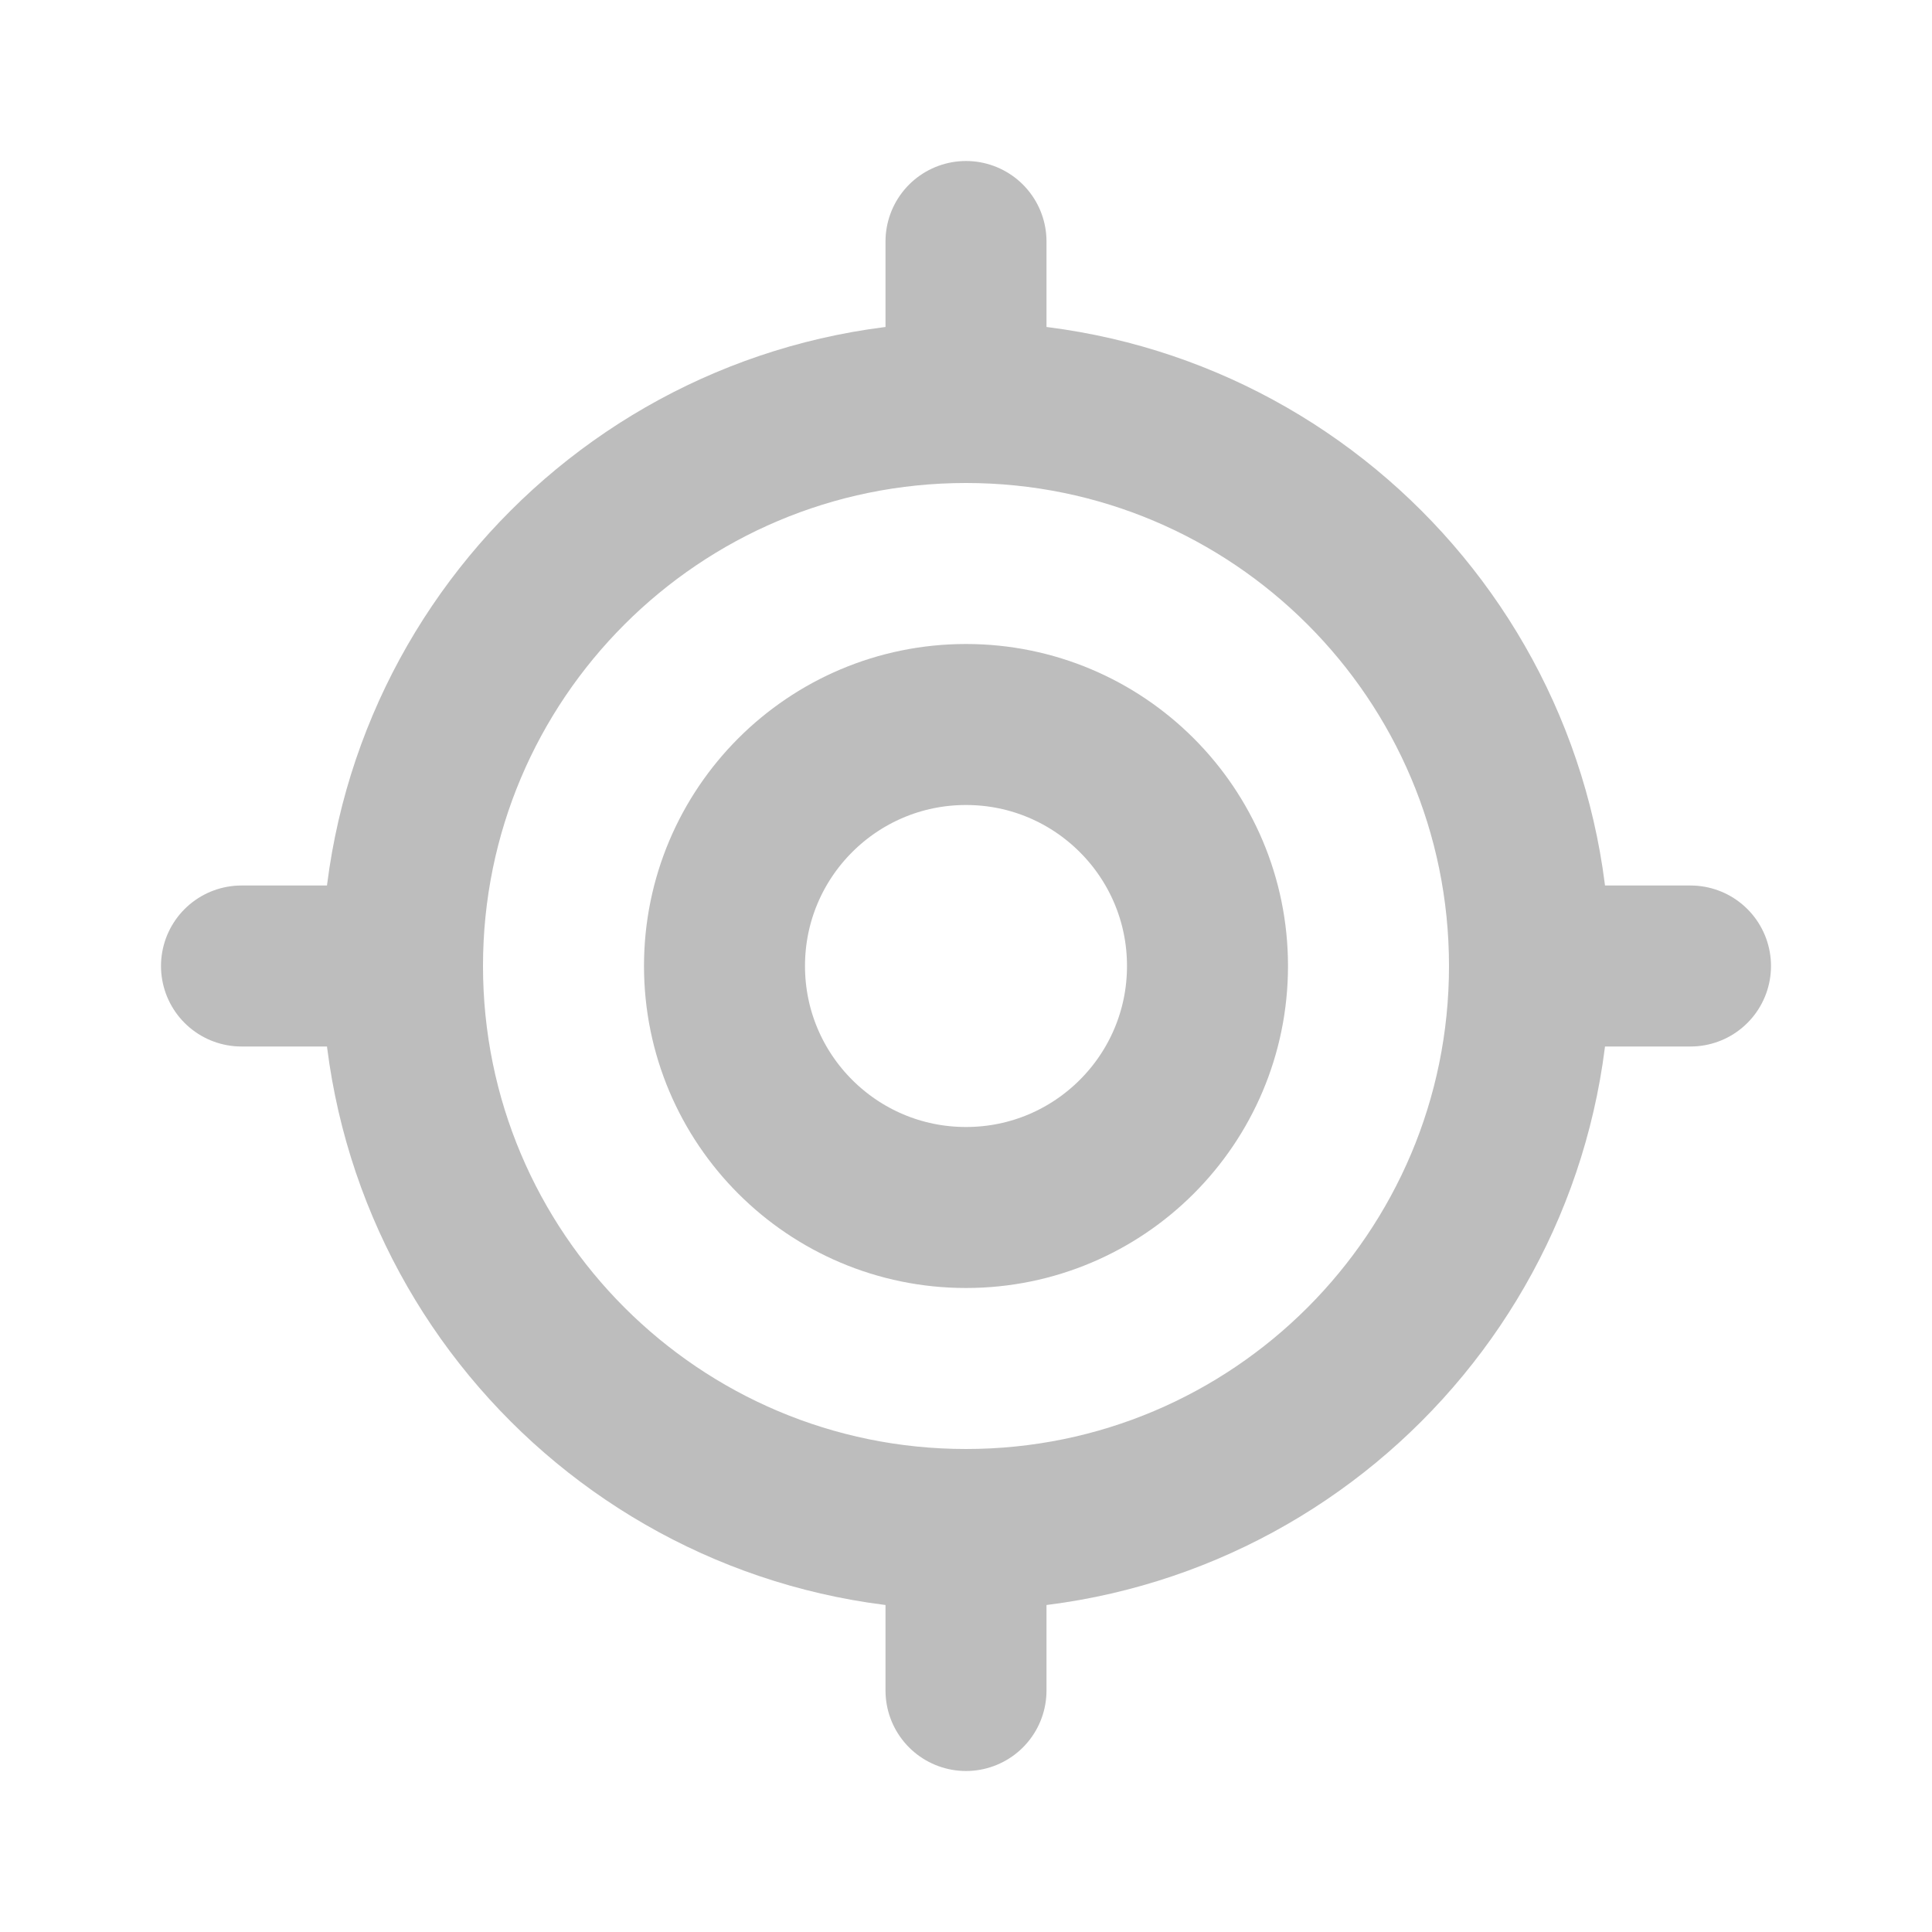 <!DOCTYPE svg PUBLIC "-//W3C//DTD SVG 1.1//EN" "http://www.w3.org/Graphics/SVG/1.1/DTD/svg11.dtd">
<!-- Uploaded to: SVG Repo, www.svgrepo.com, Transformed by: SVG Repo Mixer Tools -->
<svg width="800px" height="800px" viewBox="0 0 24 24" fill="none" xmlns="http://www.w3.org/2000/svg" stroke="#697565">
<g id="SVGRepo_bgCarrier" stroke-width="0"/>
<g id="SVGRepo_tracerCarrier" stroke-linecap="round" stroke-linejoin="round"/>
<g id="SVGRepo_iconCarrier"> <path d="M19 12C19 15.866 15.866 19 12 19C8.134 19 5 15.866 5 12C5 8.134 8.134 5 12 5C15.866 5 19 8.134 19 12Z" stroke="#bdbdbd" stroke-width="2"/> <path d="M19 12H21" stroke="#bdbdbd" stroke-width="2" stroke-linecap="round" stroke-linejoin="round"/> <path d="M3 12H5" stroke="#bdbdbd" stroke-width="2" stroke-linecap="round" stroke-linejoin="round"/> <path d="M12 19L12 21" stroke="#bdbdbd" stroke-width="2" stroke-linecap="round" stroke-linejoin="round"/> <path d="M12 3L12 5" stroke="#bdbdbd" stroke-width="2" stroke-linecap="round" stroke-linejoin="round"/> <path d="M15 12C15 13.657 13.657 15 12 15C10.343 15 9 13.657 9 12C9 10.343 10.343 9 12 9C13.657 9 15 10.343 15 12Z" stroke="#bdbdbd" stroke-width="2"/> </g>
</svg>